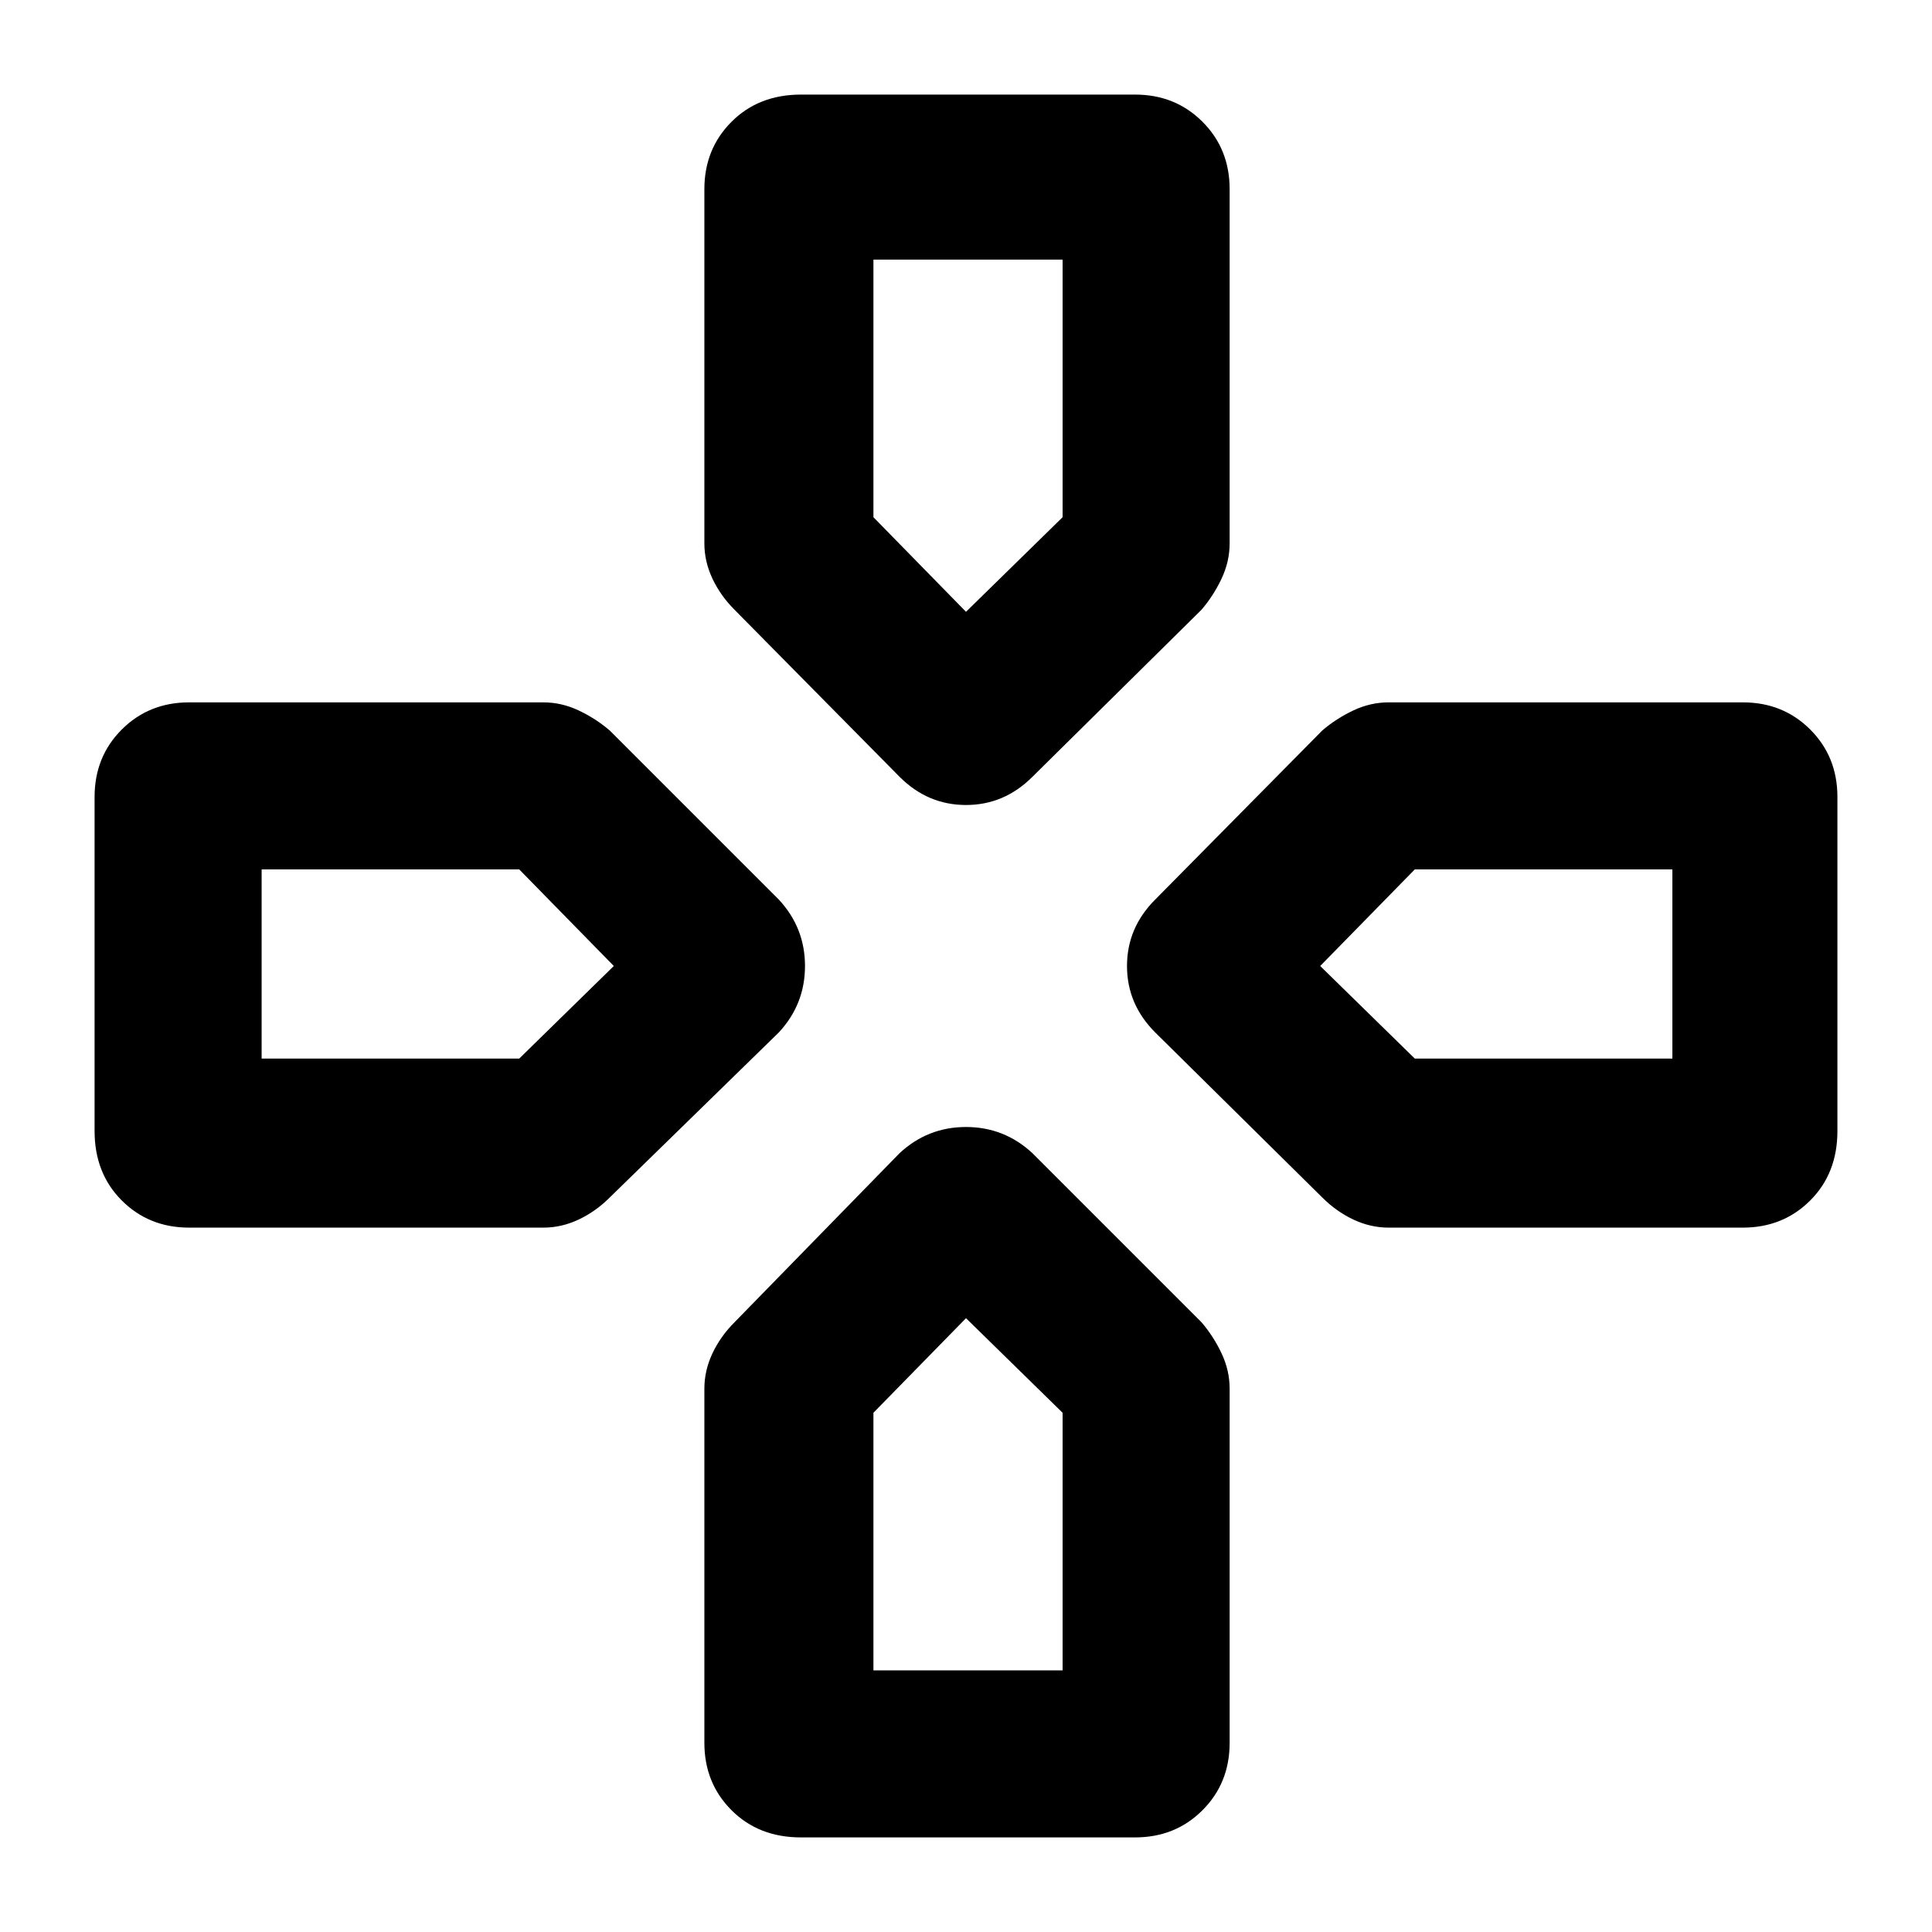 <svg xmlns="http://www.w3.org/2000/svg" width="48" height="48" viewBox="0 0 48 48"><path d="M24 15.2Zm8.8 8.8Zm-17.55 0ZM24 32.75ZM22.35 19.3l-4.1-4.15q-.35-.35-.55-.775-.2-.425-.2-.875V4.7q0-1 .675-1.675T19.9 2.35h8.3q1 0 1.675.675T30.55 4.7v8.8q0 .45-.2.875t-.5.775l-4.2 4.15q-.7.7-1.65.7t-1.65-.7ZM34.5 30.5q-.45 0-.875-.2t-.775-.55l-4.15-4.1q-.7-.7-.7-1.65t.7-1.65l4.15-4.2q.35-.3.775-.5.425-.2.875-.2h8.8q1 0 1.675.675t.675 1.675v8.3q0 1.05-.675 1.725T43.3 30.5Zm-29.8 0q-1 0-1.675-.675T2.35 28.1v-8.3q0-1 .675-1.675T4.7 17.45h8.8q.45 0 .875.2t.775.5l4.2 4.2q.65.7.65 1.65t-.65 1.65l-4.2 4.1q-.35.35-.775.55-.425.2-.875.2Zm15.2 15.15q-1.05 0-1.725-.675T17.5 43.3v-8.8q0-.45.2-.875t.55-.775l4.1-4.2Q23.05 28 24 28t1.65.65l4.2 4.2q.3.35.5.775.2.425.2.875v8.8q0 1-.675 1.675t-1.675.675ZM24 15.2l2.4-2.35v-6.4h-4.7v6.4ZM6.5 26.3h6.4l2.35-2.3-2.35-2.4H6.5Zm15.2 15.2h4.7v-6.4L24 32.75l-2.3 2.35Zm13.45-15.2h6.4v-4.7h-6.4L32.8 24Z"/></svg>